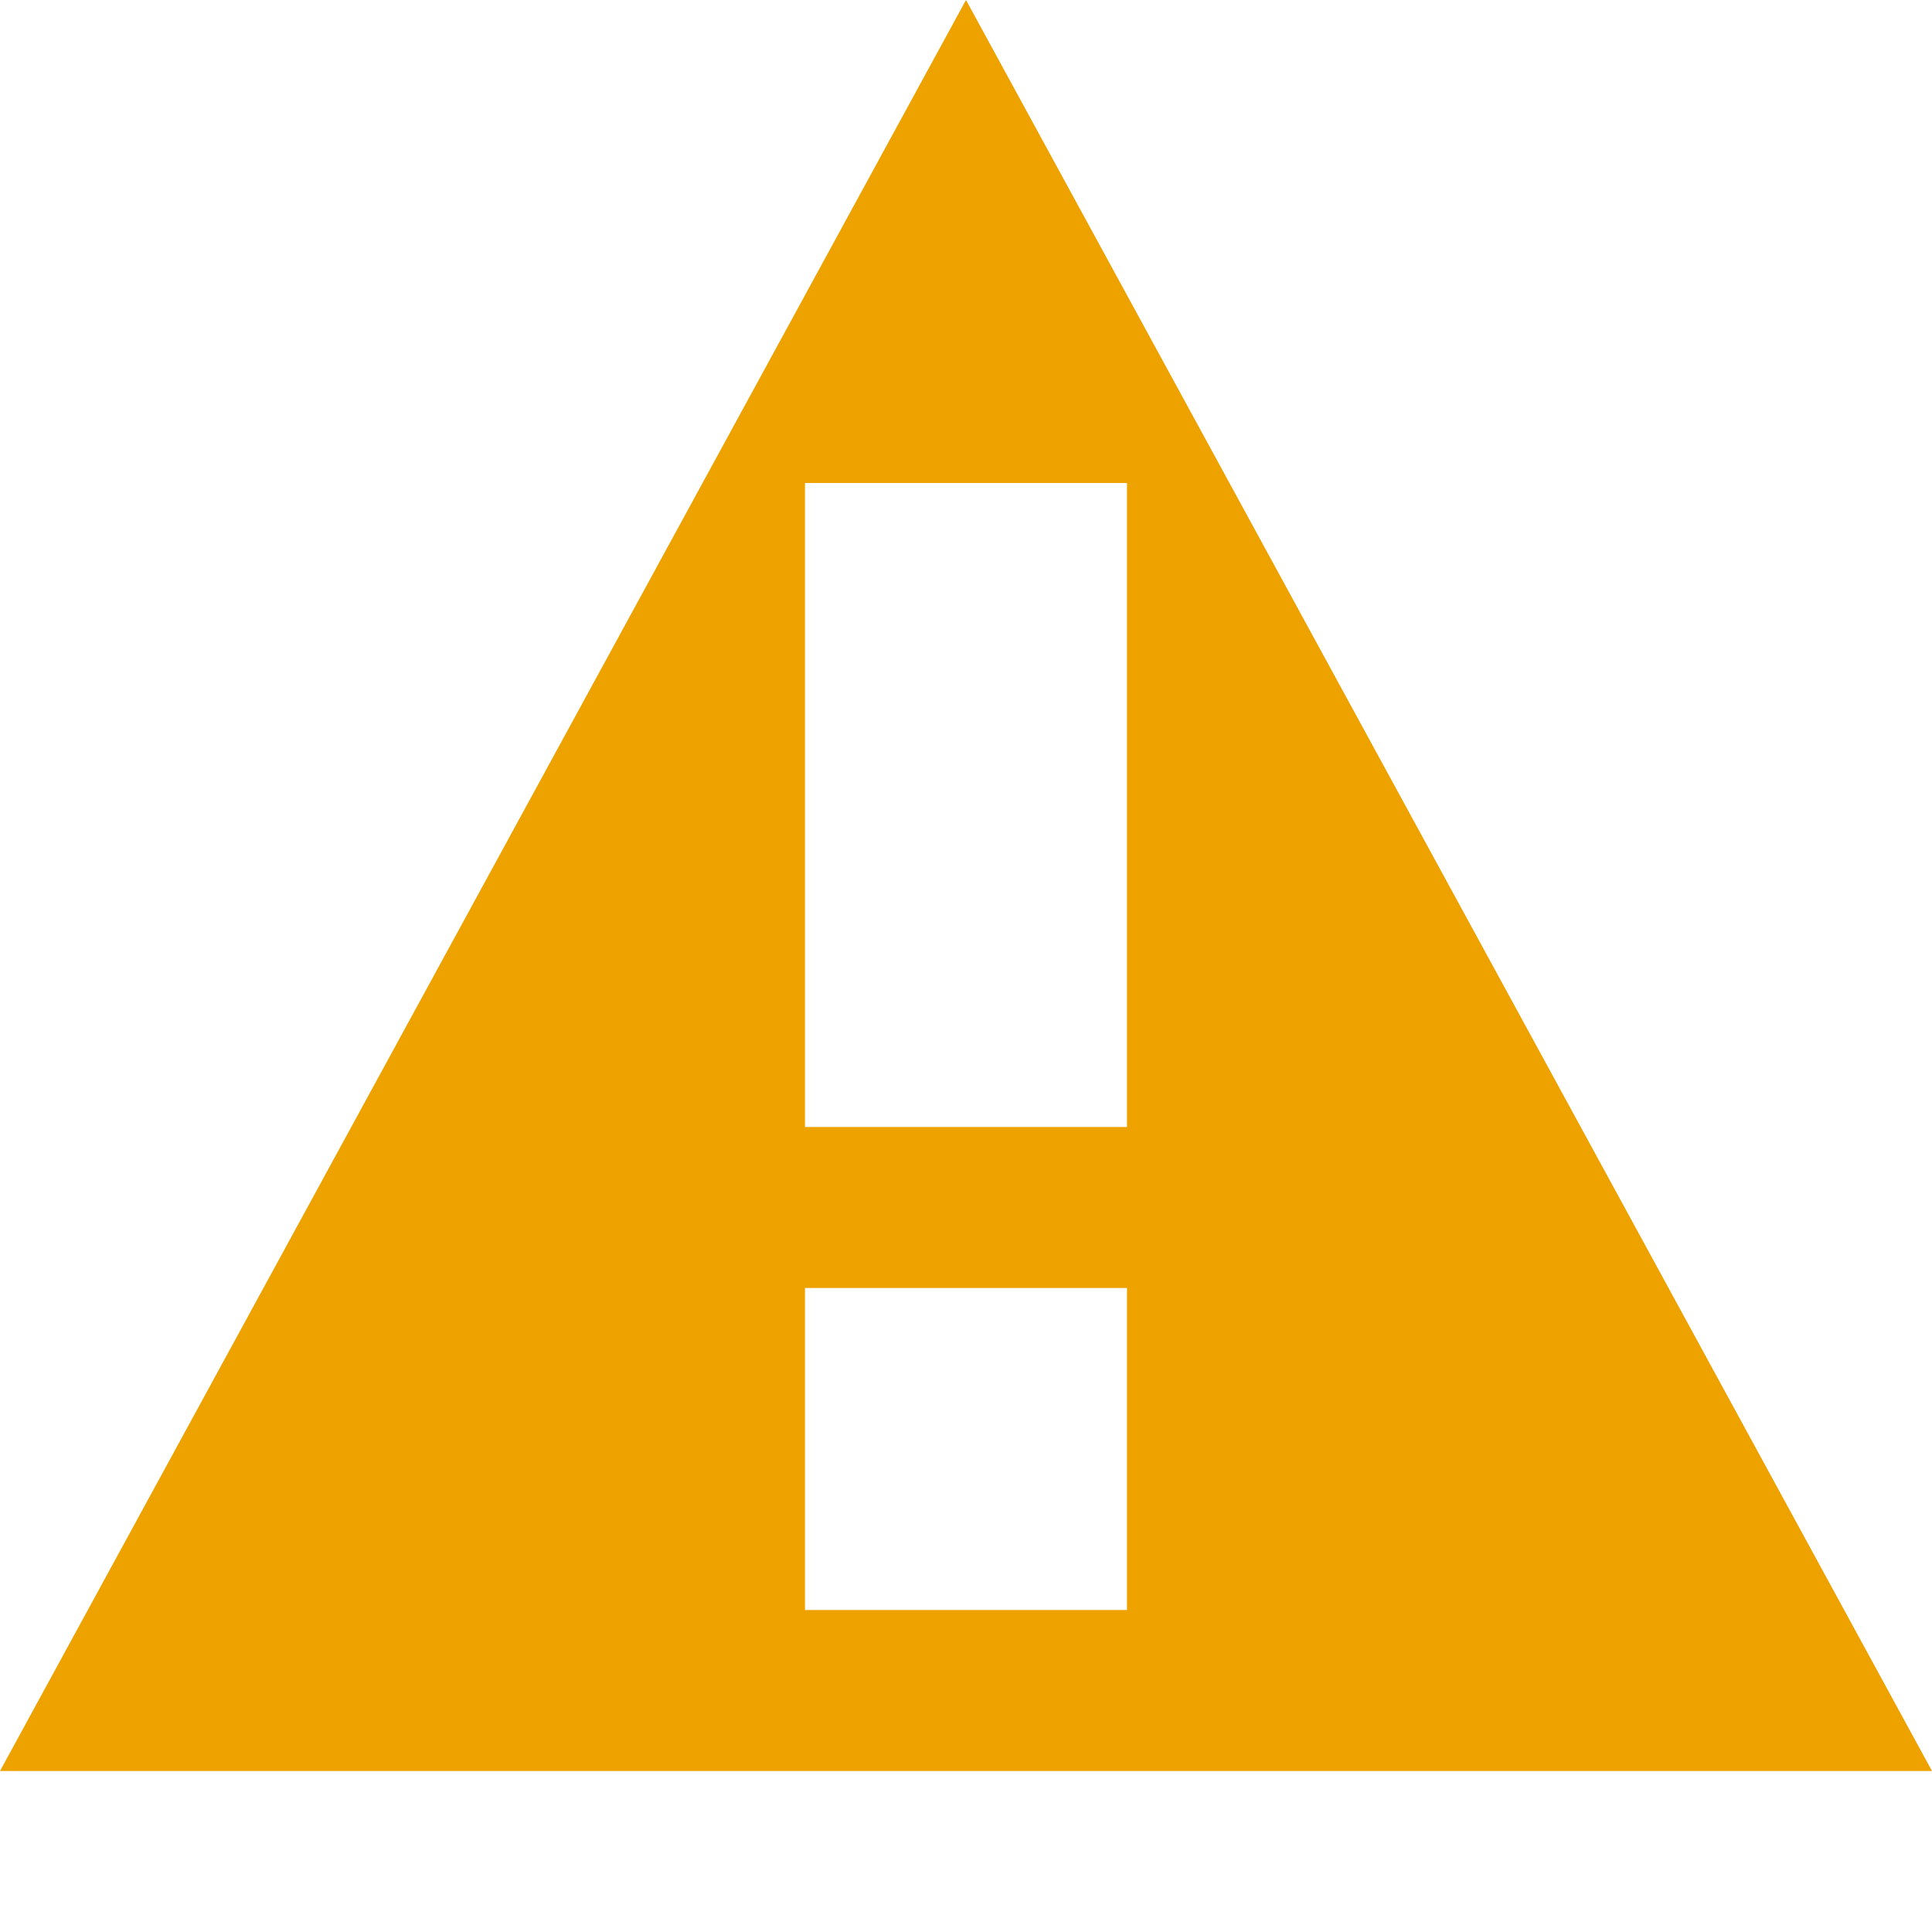 <!-- Copyright 2000-2021 JetBrains s.r.o. and contributors. Use of this source code is governed by the Apache 2.0 license that can be found in the LICENSE file. -->
<svg xmlns="http://www.w3.org/2000/svg" width="12" height="12" viewBox="0 0 12 12">
  <path fill="#EDA200" fill-rule="evenodd" d="M6,0 L12,11 L0,11 L6,0 Z M7,10 L7,8 L5,8 L5,10 L7,10 Z M7,7 L7,3 L5,3 L5,7 L7,7 Z"/>
</svg>
